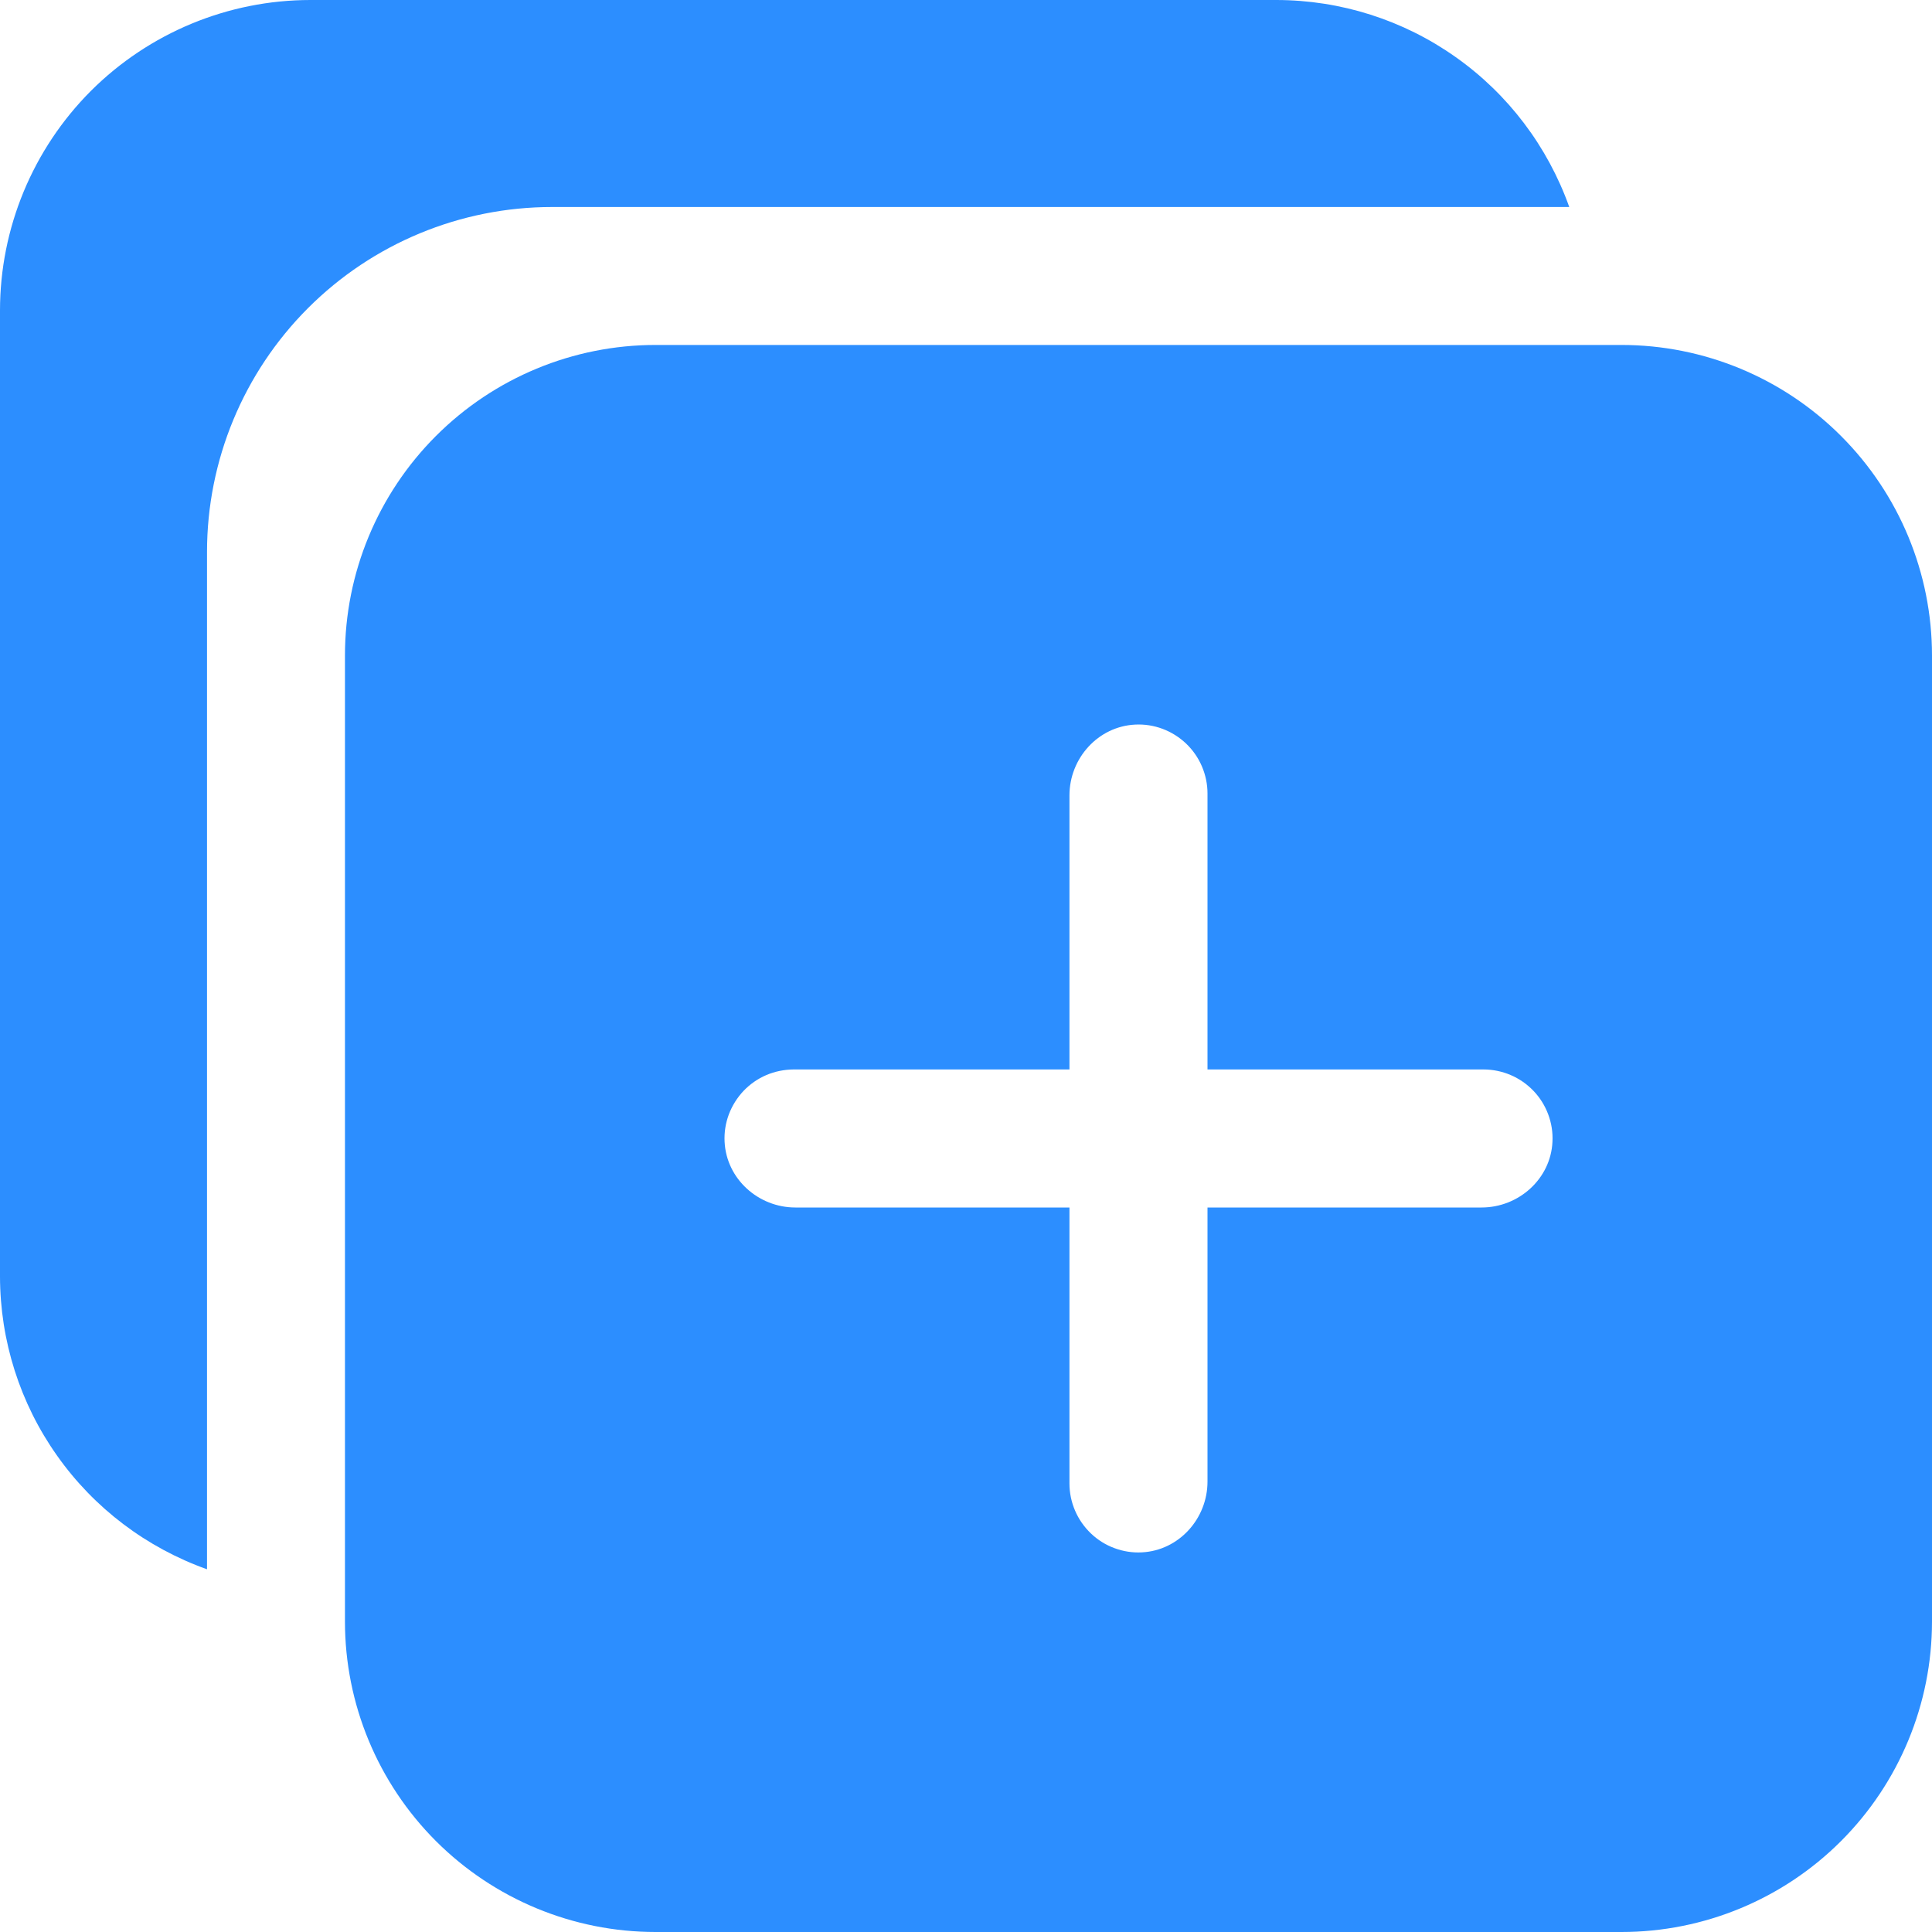 <svg width="20" height="20" viewBox="0 0 20 20" fill="none" xmlns="http://www.w3.org/2000/svg">
<g clip-path="url(#clip0_2542_52700)">
<path d="M16.786 3.571H6.786C5.933 3.571 5.116 3.91 4.513 4.513C3.91 5.116 3.571 5.933 3.571 6.786V16.786C3.571 17.638 3.91 18.456 4.513 19.059C5.116 19.661 5.933 20 6.786 20H16.786C17.638 20 18.456 19.661 19.058 19.059C19.661 18.456 20 17.638 20 16.786V6.786C20 5.933 19.661 5.116 19.058 4.513C18.456 3.91 17.638 3.571 16.786 3.571V3.571ZM15.337 12.5H12.5V15.337C12.5 15.721 12.204 16.051 11.82 16.07C11.723 16.075 11.627 16.06 11.536 16.026C11.446 15.993 11.363 15.941 11.293 15.874C11.223 15.807 11.167 15.727 11.129 15.638C11.091 15.55 11.071 15.454 11.071 15.357V12.5H8.234C7.85 12.5 7.52 12.204 7.501 11.82C7.496 11.723 7.511 11.627 7.545 11.536C7.579 11.446 7.631 11.363 7.697 11.293C7.764 11.223 7.844 11.167 7.933 11.129C8.022 11.091 8.118 11.072 8.214 11.071H11.071V8.234C11.071 7.85 11.367 7.52 11.751 7.501C11.848 7.496 11.944 7.511 12.035 7.545C12.126 7.579 12.208 7.631 12.278 7.697C12.348 7.764 12.404 7.844 12.442 7.933C12.48 8.022 12.5 8.118 12.5 8.214V11.071H15.357C15.454 11.071 15.55 11.091 15.639 11.129C15.728 11.167 15.808 11.223 15.875 11.293C15.942 11.363 15.993 11.445 16.027 11.536C16.061 11.627 16.076 11.723 16.071 11.82C16.053 12.204 15.721 12.5 15.337 12.5Z" fill="#2C8EFF"/>
<path d="M16.245 2.143C16.022 1.517 15.612 0.974 15.069 0.591C14.527 0.207 13.879 0.001 13.214 0H3.214C2.362 0 1.544 0.339 0.941 0.941C0.339 1.544 0 2.362 0 3.214V13.214C0.001 13.879 0.207 14.527 0.591 15.069C0.974 15.612 1.517 16.022 2.143 16.245V5.714C2.143 4.767 2.519 3.859 3.189 3.189C3.859 2.519 4.767 2.143 5.714 2.143H16.245Z" fill="#2C8EFF"/>
</g>
<defs>
<clipPath id="clip0_2542_52700">
<rect width="20" height="20" fill="white"/>
</clipPath>
</defs>
</svg>
